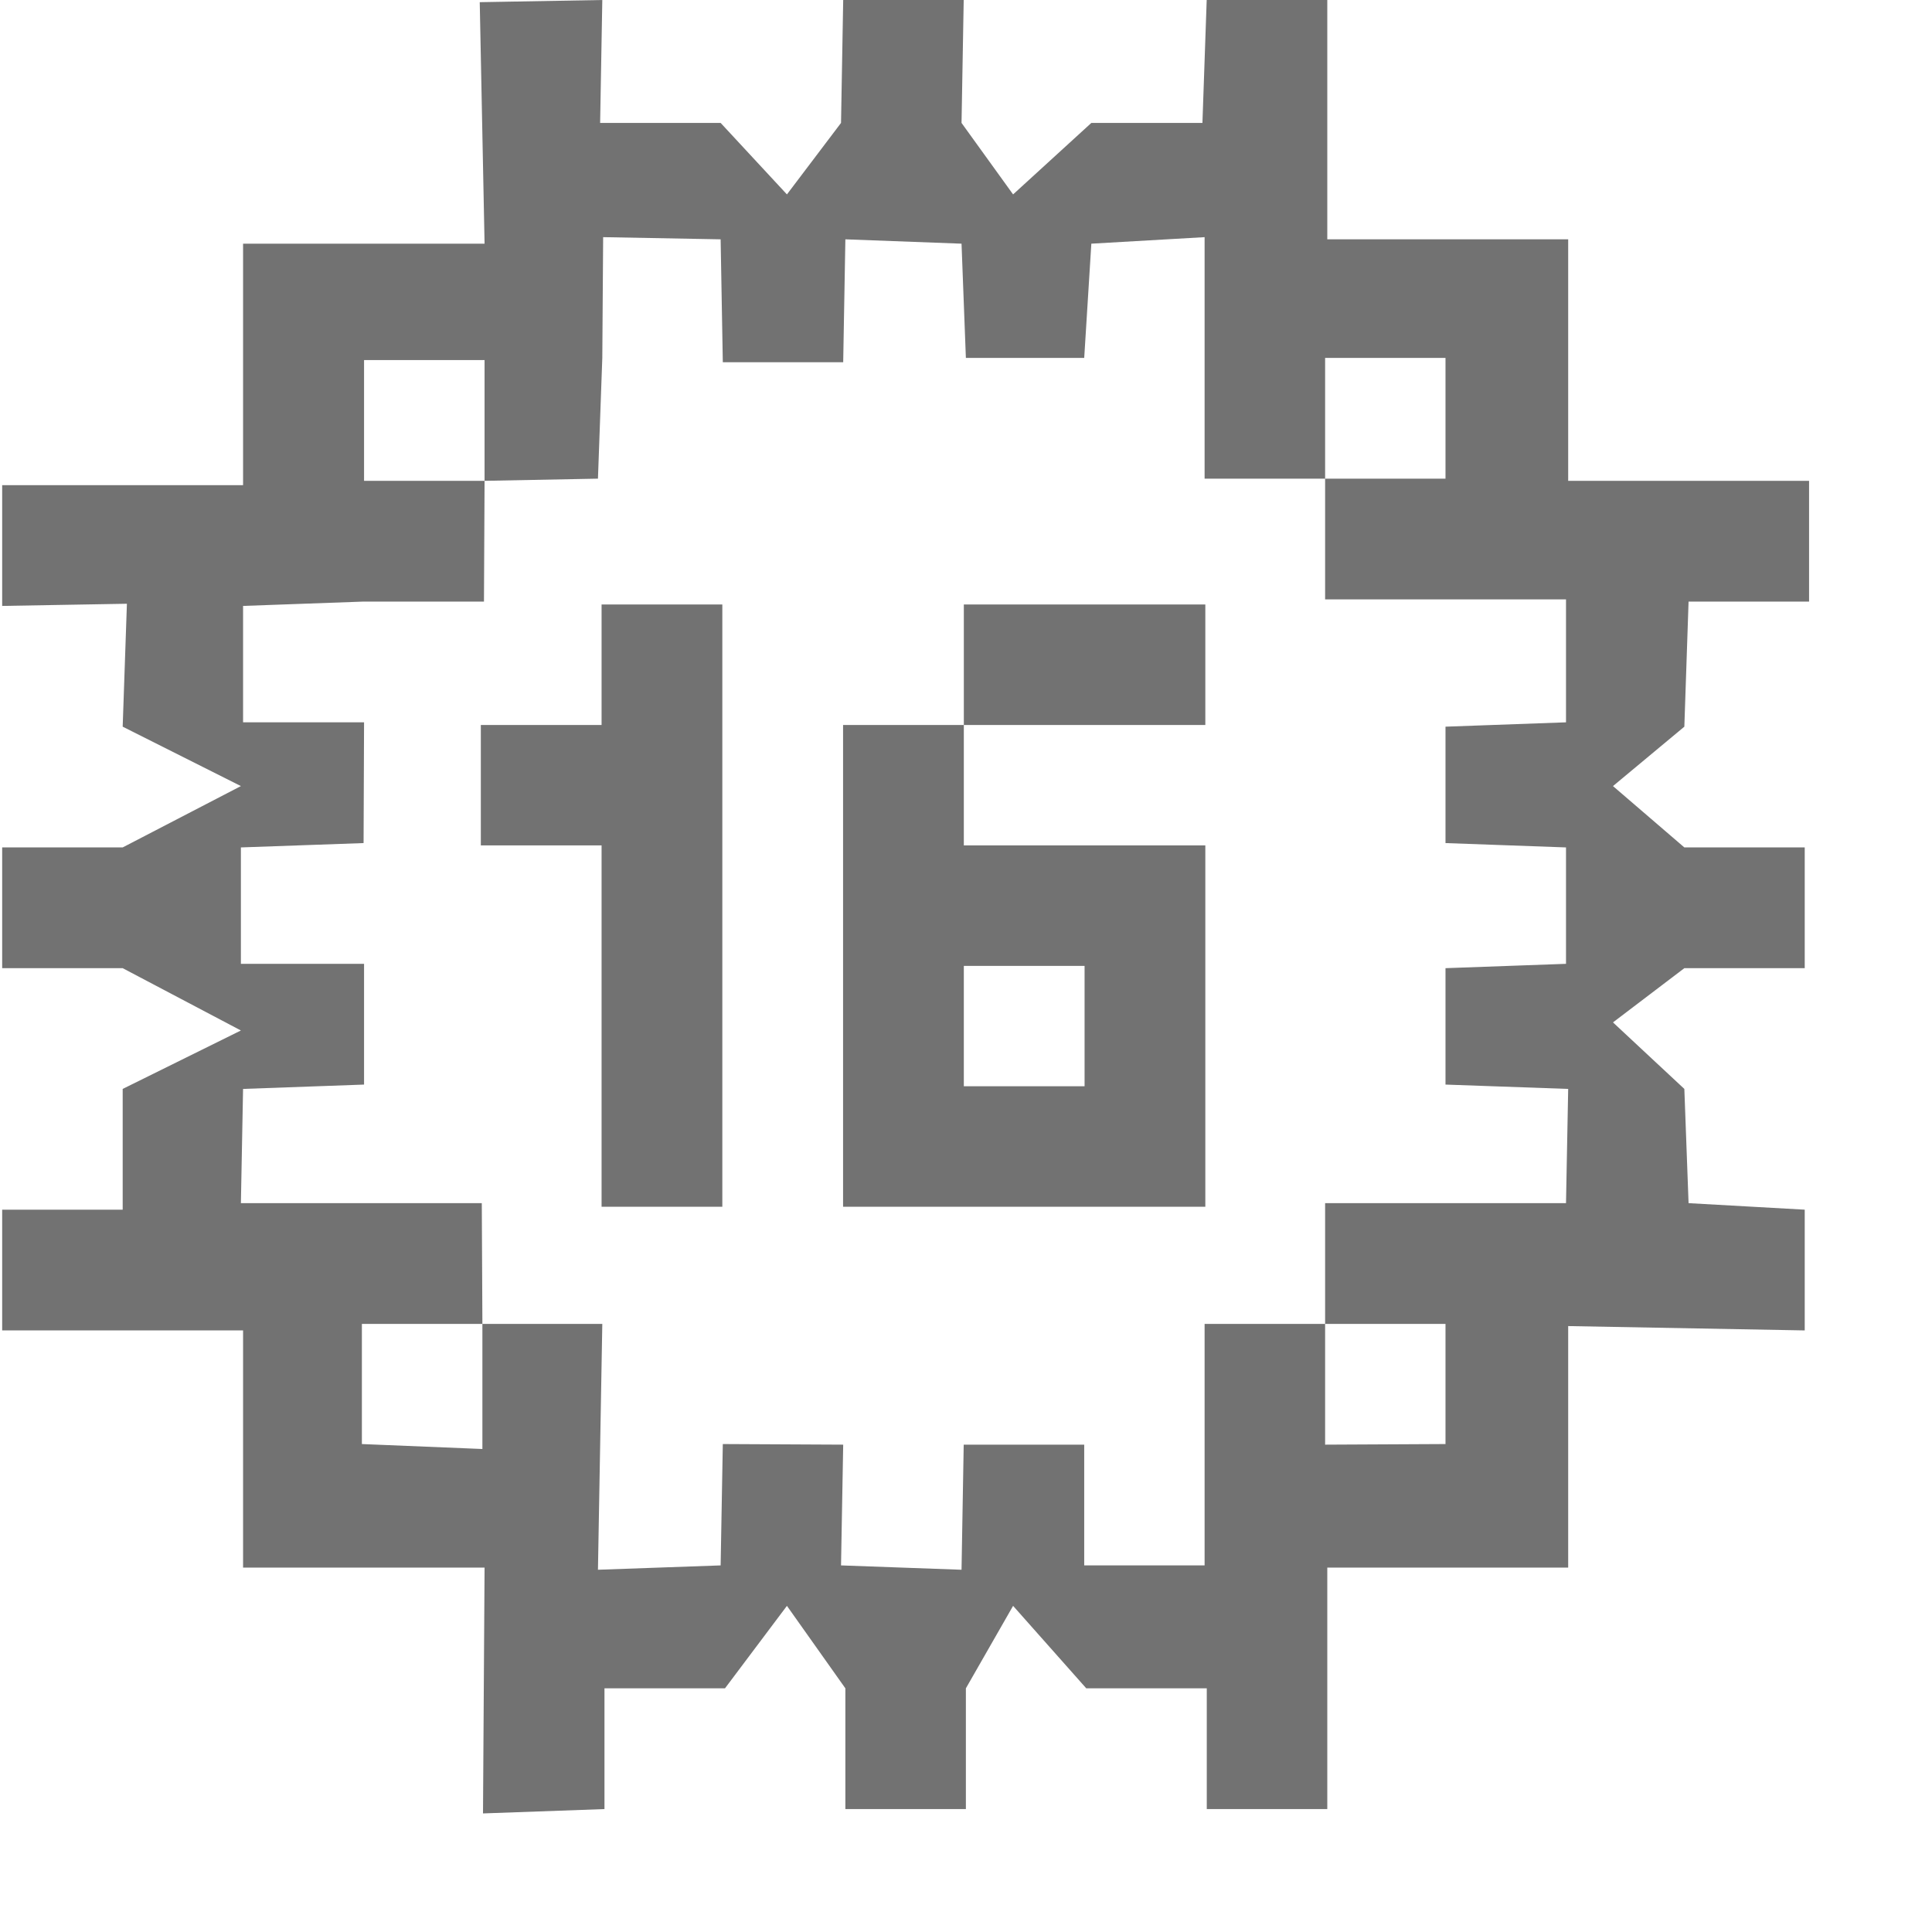 <?xml version="1.0" encoding="UTF-8"?>
<svg viewBox="0 0 16 16" version="1.1" xmlns="http://www.w3.org/2000/svg" xmlns:xlink="http://www.w3.org/1999/xlink">
    <!-- Generator: Sketch 52.6 (67491) - http://www.bohemiancoding.com/sketch -->
    <title>stars and banners-16 point star</title>
    <desc>Created with Sketch.</desc>
    <g id="stars-and-banners-16-point-star" stroke="none" stroke-width="1" fill="none" fill-rule="evenodd">
        <g id="7.10" transform="translate(0, 0)" fill="#727272" fill-rule="nonzero">
            <path d="M4.952,13 L5.968,12.964 L5.986,11.959 L6.983,11.964 L6.965,12.964 L7.963,13 L7.981,11.964 L8.979,11.964 L8.979,12.964 L9.976,12.964 L9.976,10.964 L10.974,10.964 L10.974,11.964 L11.971,11.959 L11.971,10.964 L10.974,10.964 L10.974,9.964 L12.969,9.964 L12.987,9.018 L11.971,8.982 L11.971,8.018 L12.969,7.982 L12.969,7.018 L11.971,6.982 L11.971,6.018 L12.969,5.982 L12.969,4.964 L10.974,4.964 L10.974,3.964 L11.971,3.964 L11.971,2.964 L10.974,2.964 L10.974,3.964 L9.976,3.964 L9.976,1.964 L9.038,2.018 L8.979,2.964 L7.999,2.964 L7.963,2.018 L7.001,1.982 L6.983,3 L5.986,3 L5.968,1.982 L4.995,1.964 L4.988,2.964 L4.952,3.964 L4.013,3.982 L4.013,2.982 L3.015,2.982 L3.015,3.982 L4.013,3.982 L4.008,4.982 L3.011,4.982 L2.013,5.018 L2.013,5.982 L3.015,5.982 L3.011,6.982 L1.995,7.018 L1.995,7.982 L3.015,7.982 L3.015,8.982 L2.013,9.018 L1.995,9.964 L3.99,9.964 L3.995,10.964 L2.997,10.964 L2.997,11.959 L3.995,12 L3.995,10.964 L4.988,10.964 L4.952,13 Z M6.517,13.299 L6.004,13.982 L5.006,13.982 L5.006,14.982 L4,15.018 L4.013,12.982 L2.013,12.982 L2.013,11.018 L0.018,11.018 L0.018,10.018 L1.016,10.018 L1.016,9.018 L1.995,8.534 L1.016,8.018 L0.018,8.018 L0.018,7.018 L1.016,7.018 L1.995,6.51 L1.016,6.018 L1.051,5 L0.018,5.018 L0.018,4.018 L2.013,4.018 L2.013,2.018 L4.013,2.018 L3.973,0.018 L4.988,-4.43947101e-11 L4.97,1.018 L5.968,1.018 L6.517,1.61 L6.965,1.018 L6.983,-4.43947101e-11 L7.981,-4.43947101e-11 L7.963,1.018 L8.39,1.61 L9.038,1.018 L9.958,1.018 L9.994,-0.018 L10.992,-0.018 L10.992,1.982 L12.987,1.982 L12.987,3.982 L14.982,3.982 L14.982,4.982 L13.984,4.982 L13.949,6.018 L13.358,6.51 L13.949,7.018 L14.946,7.018 L14.946,8.018 L13.949,8.018 L13.358,8.467 L13.949,9.018 L13.984,9.964 L14.946,10.018 L14.946,11.018 L12.987,10.982 L12.987,12.982 L10.992,12.982 L10.992,14.982 L9.994,14.982 L9.994,13.982 L8.996,13.982 L8.39,13.299 L7.999,13.982 L7.999,14.982 L7.001,14.982 L7.001,13.982 L6.517,13.299 Z M4.982,7.001 L3.982,7.001 L3.982,6.004 L4.982,6.004 L4.982,5.006 L5.982,5.006 L5.982,9.994 L4.982,9.994 L4.982,7.001 Z M6.982,8.996 L6.982,7.999 L6.982,7.001 L6.982,6.004 L7.982,6.004 L7.982,7.001 L9.982,7.001 L9.982,7.999 L9.982,8.996 L9.982,9.994 L6.982,9.994 L6.982,8.996 Z M7.982,8.996 L8.982,8.996 L8.982,7.999 L7.982,7.999 L7.982,8.996 Z M7.982,5.006 L9.982,5.006 L9.982,6.004 L7.982,6.004 L7.982,5.006 Z" id="合并形状"></path>
        </g>
    </g>
</svg>